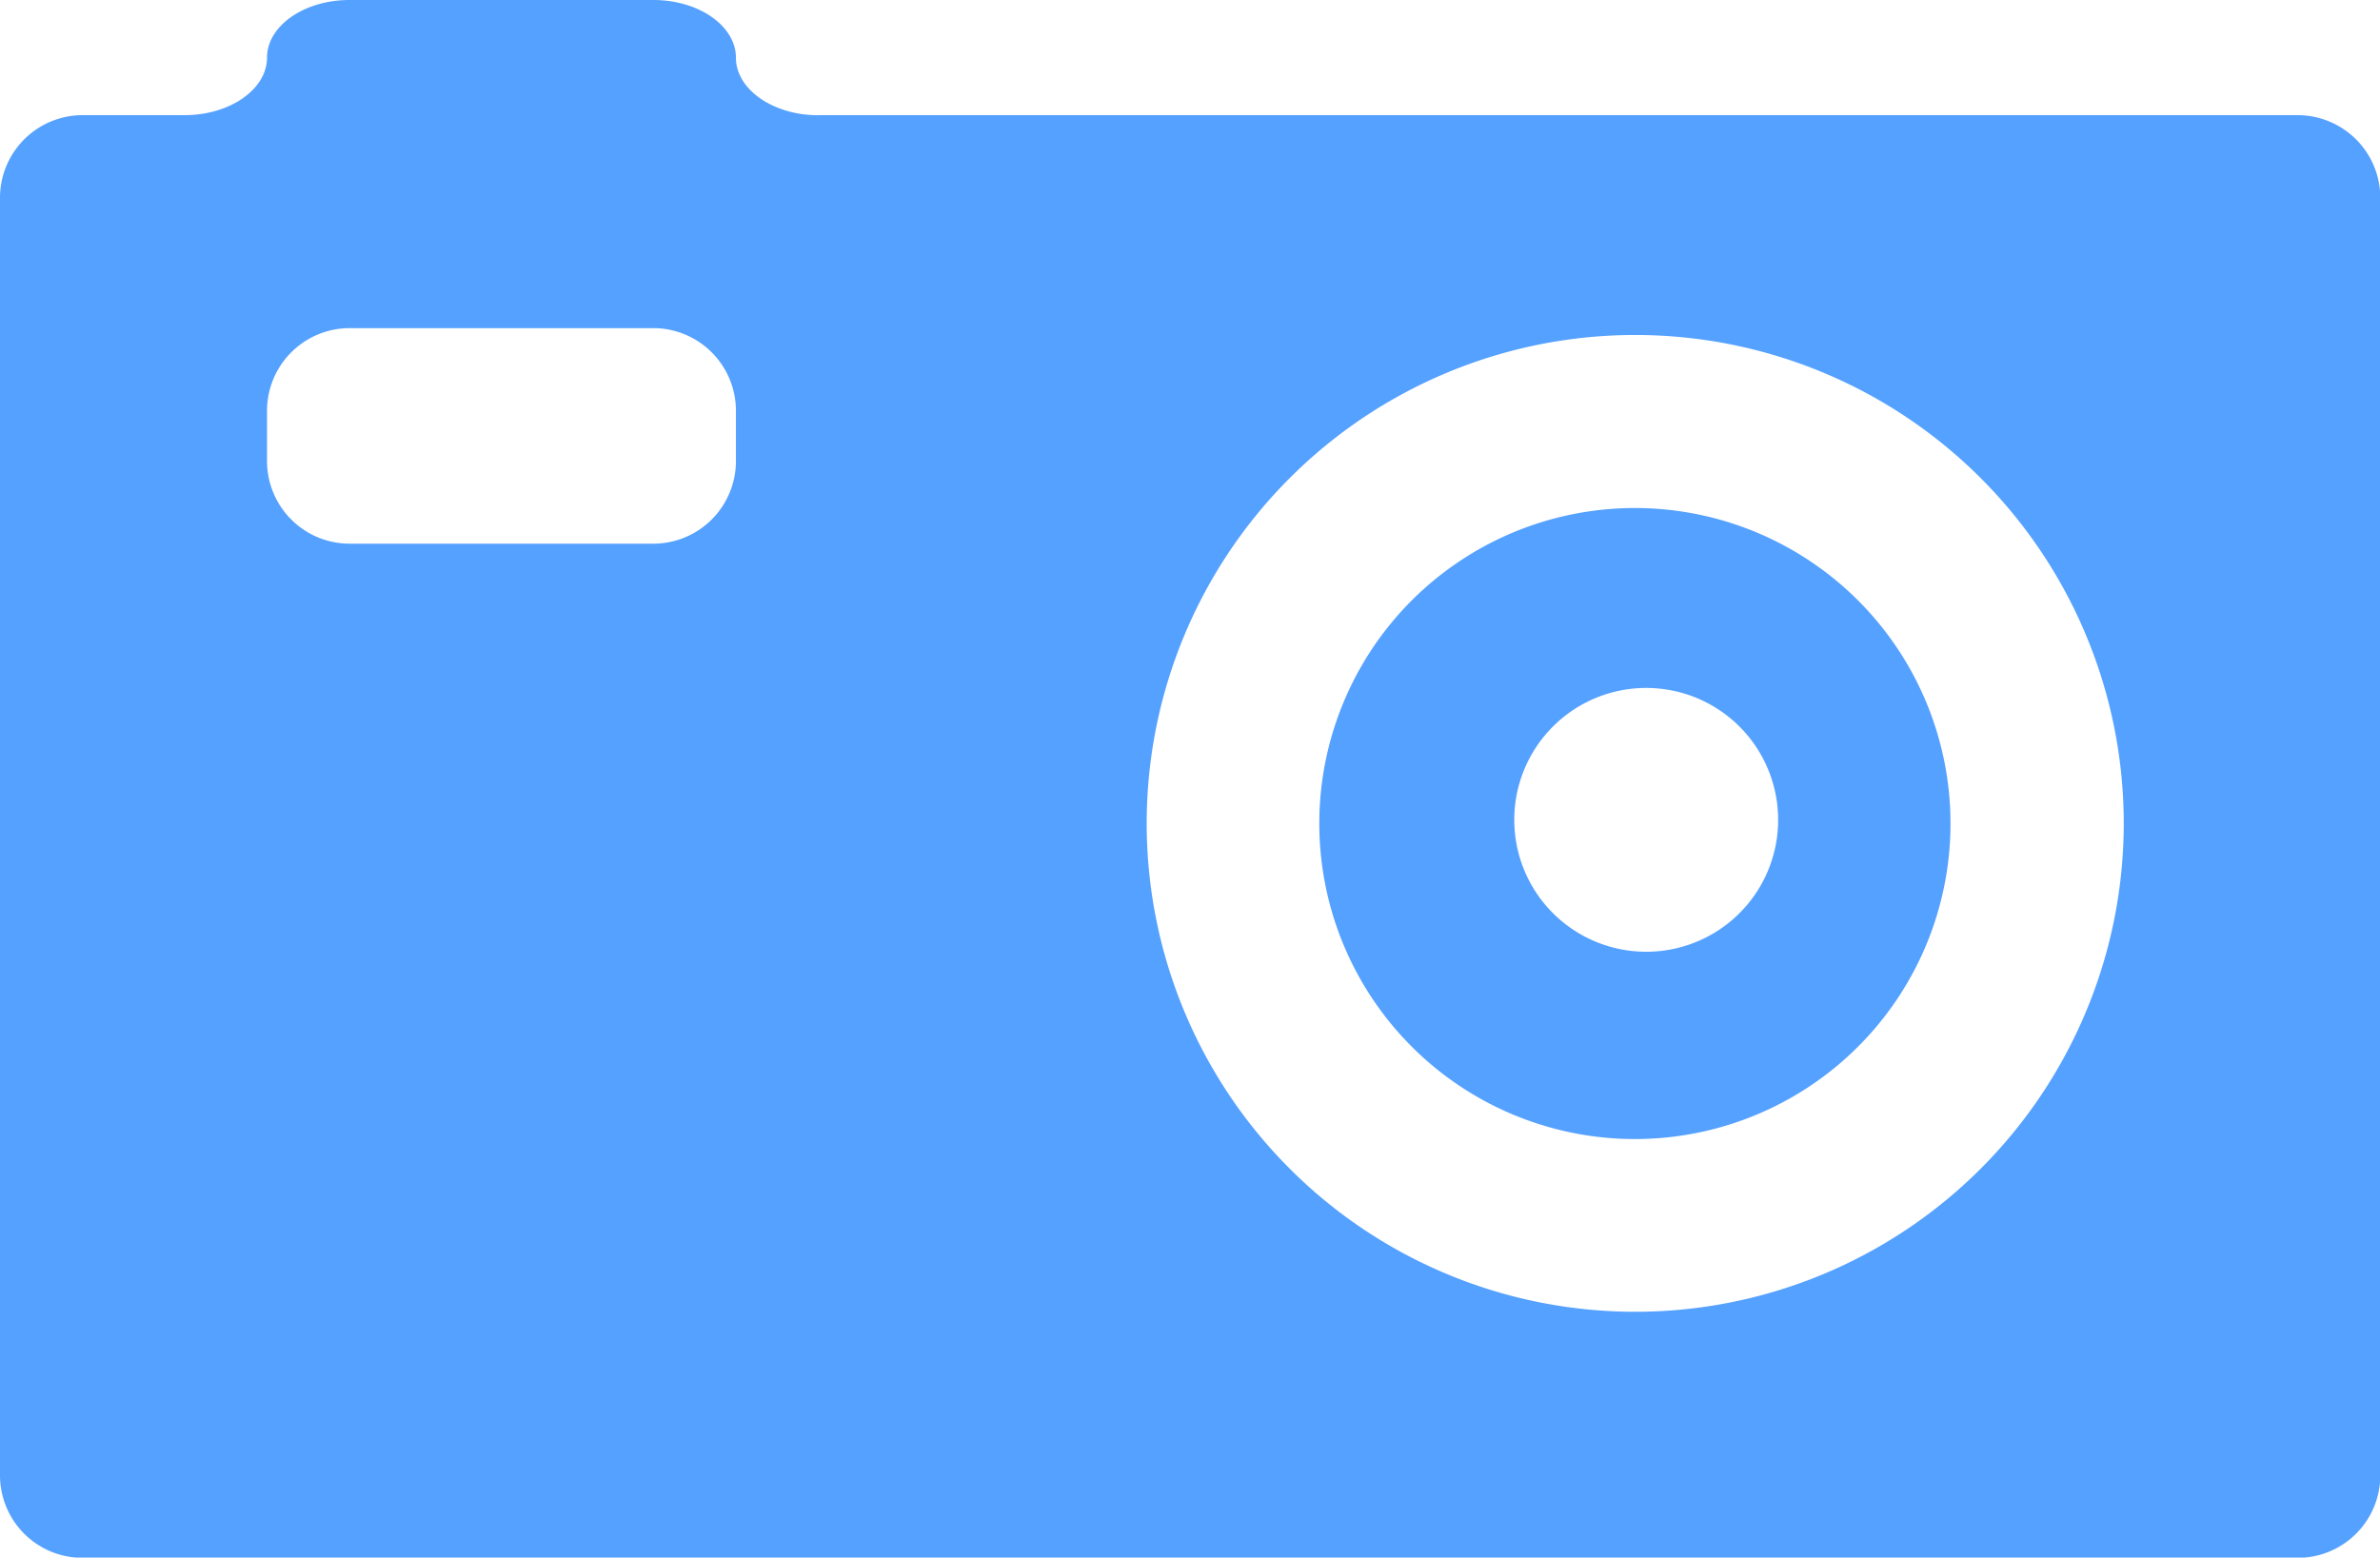 <svg xmlns="http://www.w3.org/2000/svg" width="76" height="49.75" viewBox="0 0 76 49.75">
  <defs>
    <style>
      .cls-1 {
        fill: #55a1ff;
        fill-rule: evenodd;
      }
    </style>
  </defs>
  <path class="cls-1" d="M788.217,978.227A10.078,10.078,0,1,0,798.285,988.3,10.079,10.079,0,0,0,788.217,978.227ZM788.57,992.4a4.213,4.213,0,1,1,4.211-4.213A4.21,4.21,0,0,1,788.57,992.4Zm-26.438-26.719c-1.447,0-2.632-.827-2.632-1.839S758.316,962,756.868,962h-9.709c-1.448,0-2.632.828-2.632,1.839s-1.184,1.839-2.632,1.839h-3.268A2.64,2.64,0,0,0,736,968.311v40.819a2.636,2.636,0,0,0,2.632,2.63h70.746a2.637,2.637,0,0,0,2.632-2.63V968.311a2.641,2.641,0,0,0-2.632-2.632H762.132ZM759.5,976.734a2.639,2.639,0,0,1-2.632,2.632h-9.709a2.639,2.639,0,0,1-2.632-2.632v-1.621a2.64,2.64,0,0,1,2.632-2.632h9.709a2.64,2.64,0,0,1,2.632,2.632v1.621Zm28.717,27.166a15.6,15.6,0,1,1,15.6-15.6A15.6,15.6,0,0,1,788.217,1003.9Z" transform="translate(-736 -962)"/>
</svg>

